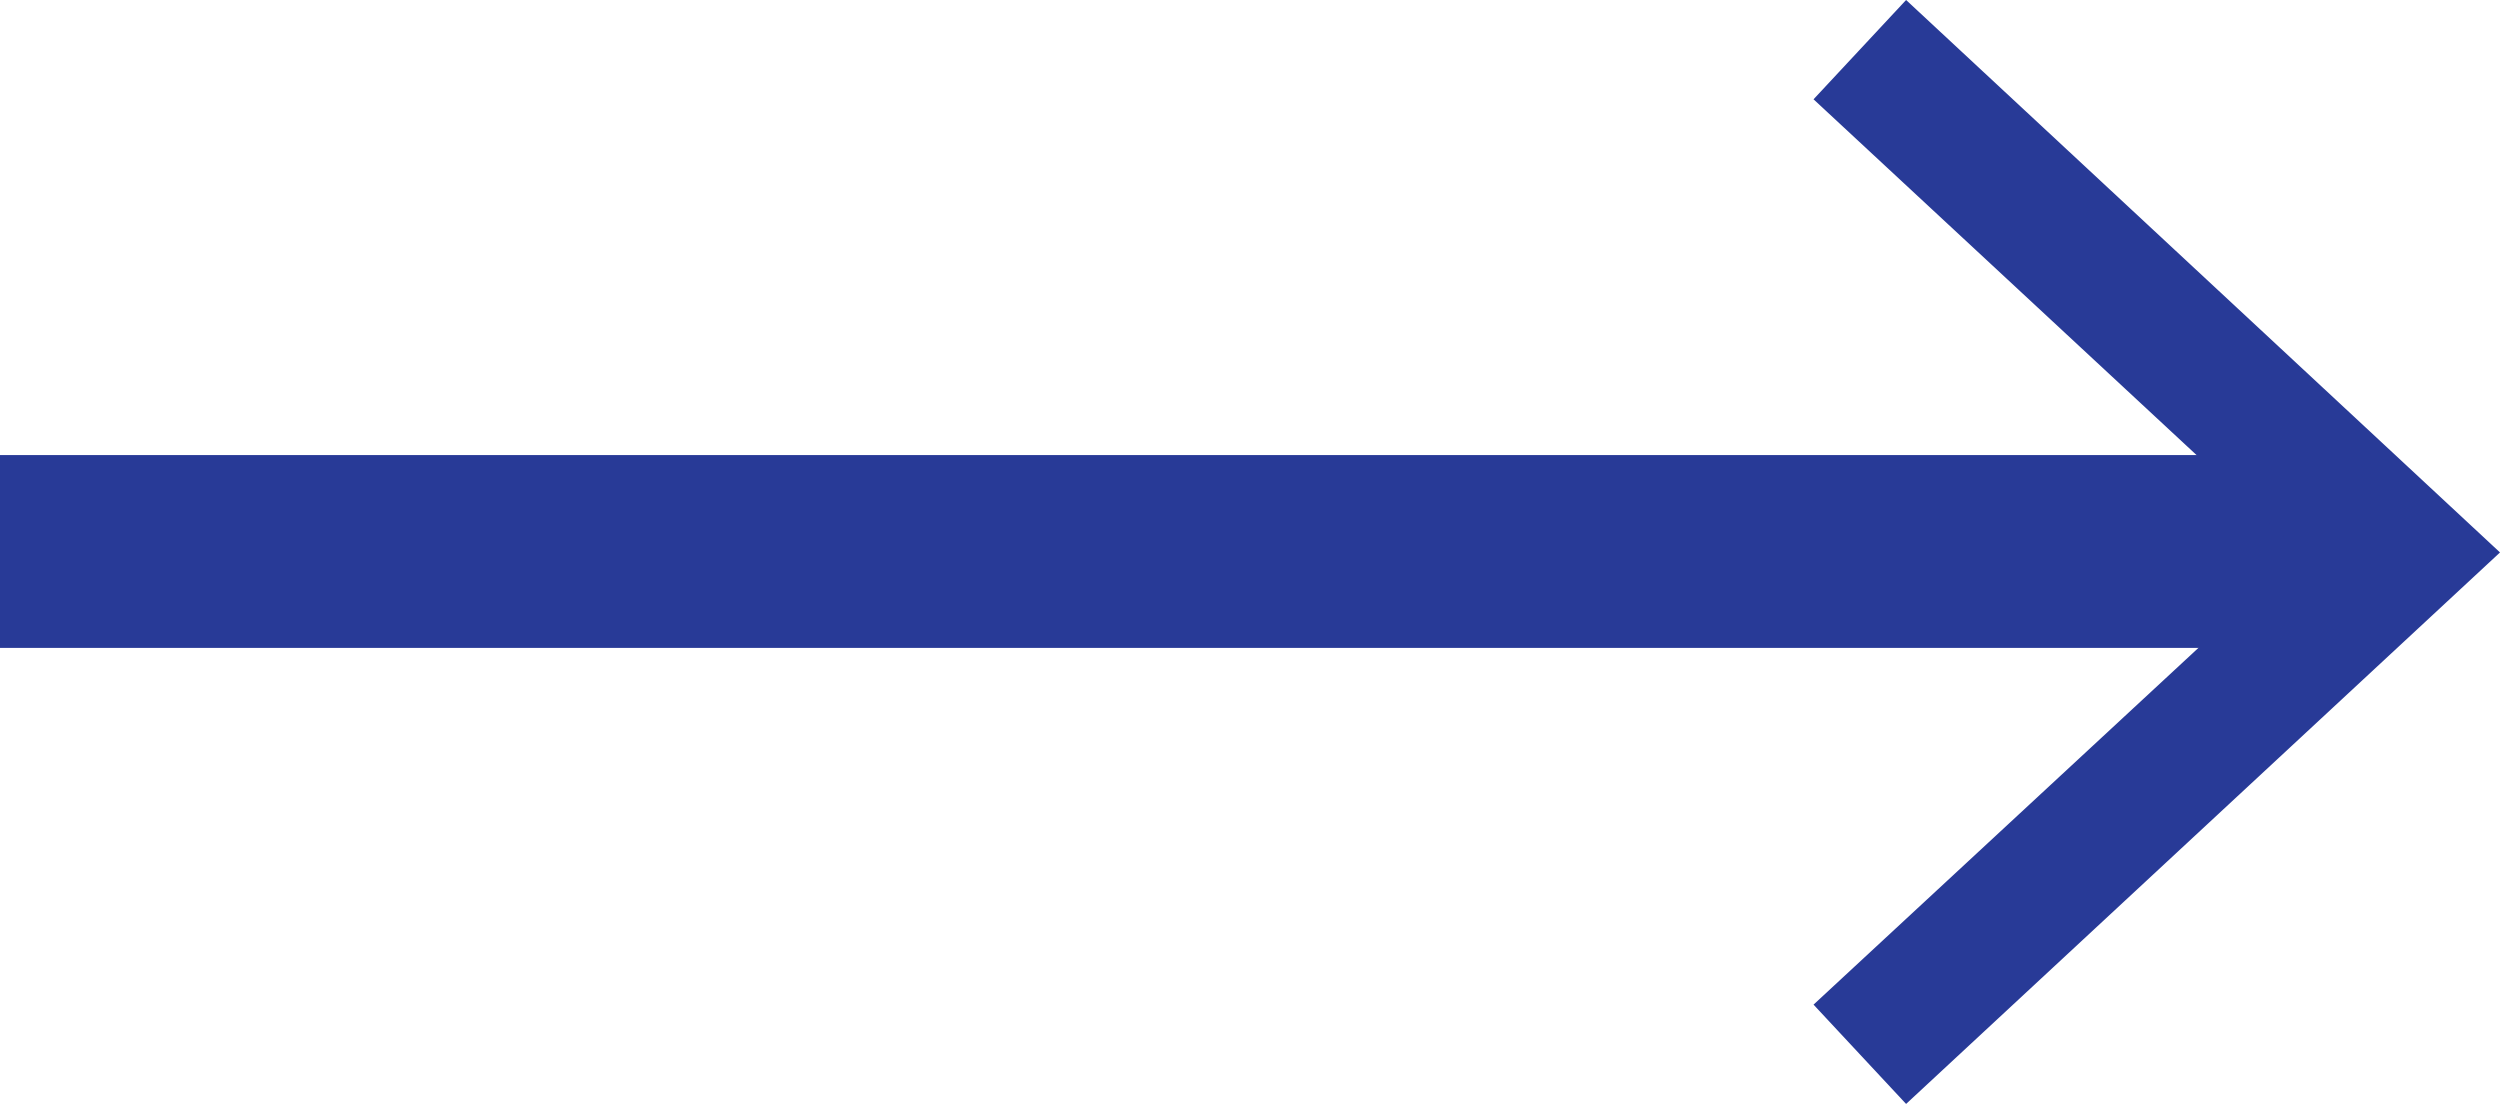 
<svg id="Layer_2" data-name="Layer 2" xmlns="http://www.w3.org/2000/svg" viewBox="0 0 25.93 11.45">
  <defs>
    <style>
      .cls-1 {
        fill: none;
        stroke: #283A97;
        stroke-miterlimit: 10;
        stroke-width: 2px;
      }

      .cls-2 {
        fill: #283A97;
        stroke-width: 0px;
      }
    </style>
  </defs>
  <g id="Home_page" data-name="Home page">
    <g>
      <line class="cls-1" y1="5.72" x2="24.41" y2="5.72"/>
      <polygon class="cls-2" points="19.77 11.45 18.81 10.42 23.87 5.73 18.81 1.03 19.77 0 25.93 5.73 19.77 11.45"/>
    </g>
  </g>
</svg>
